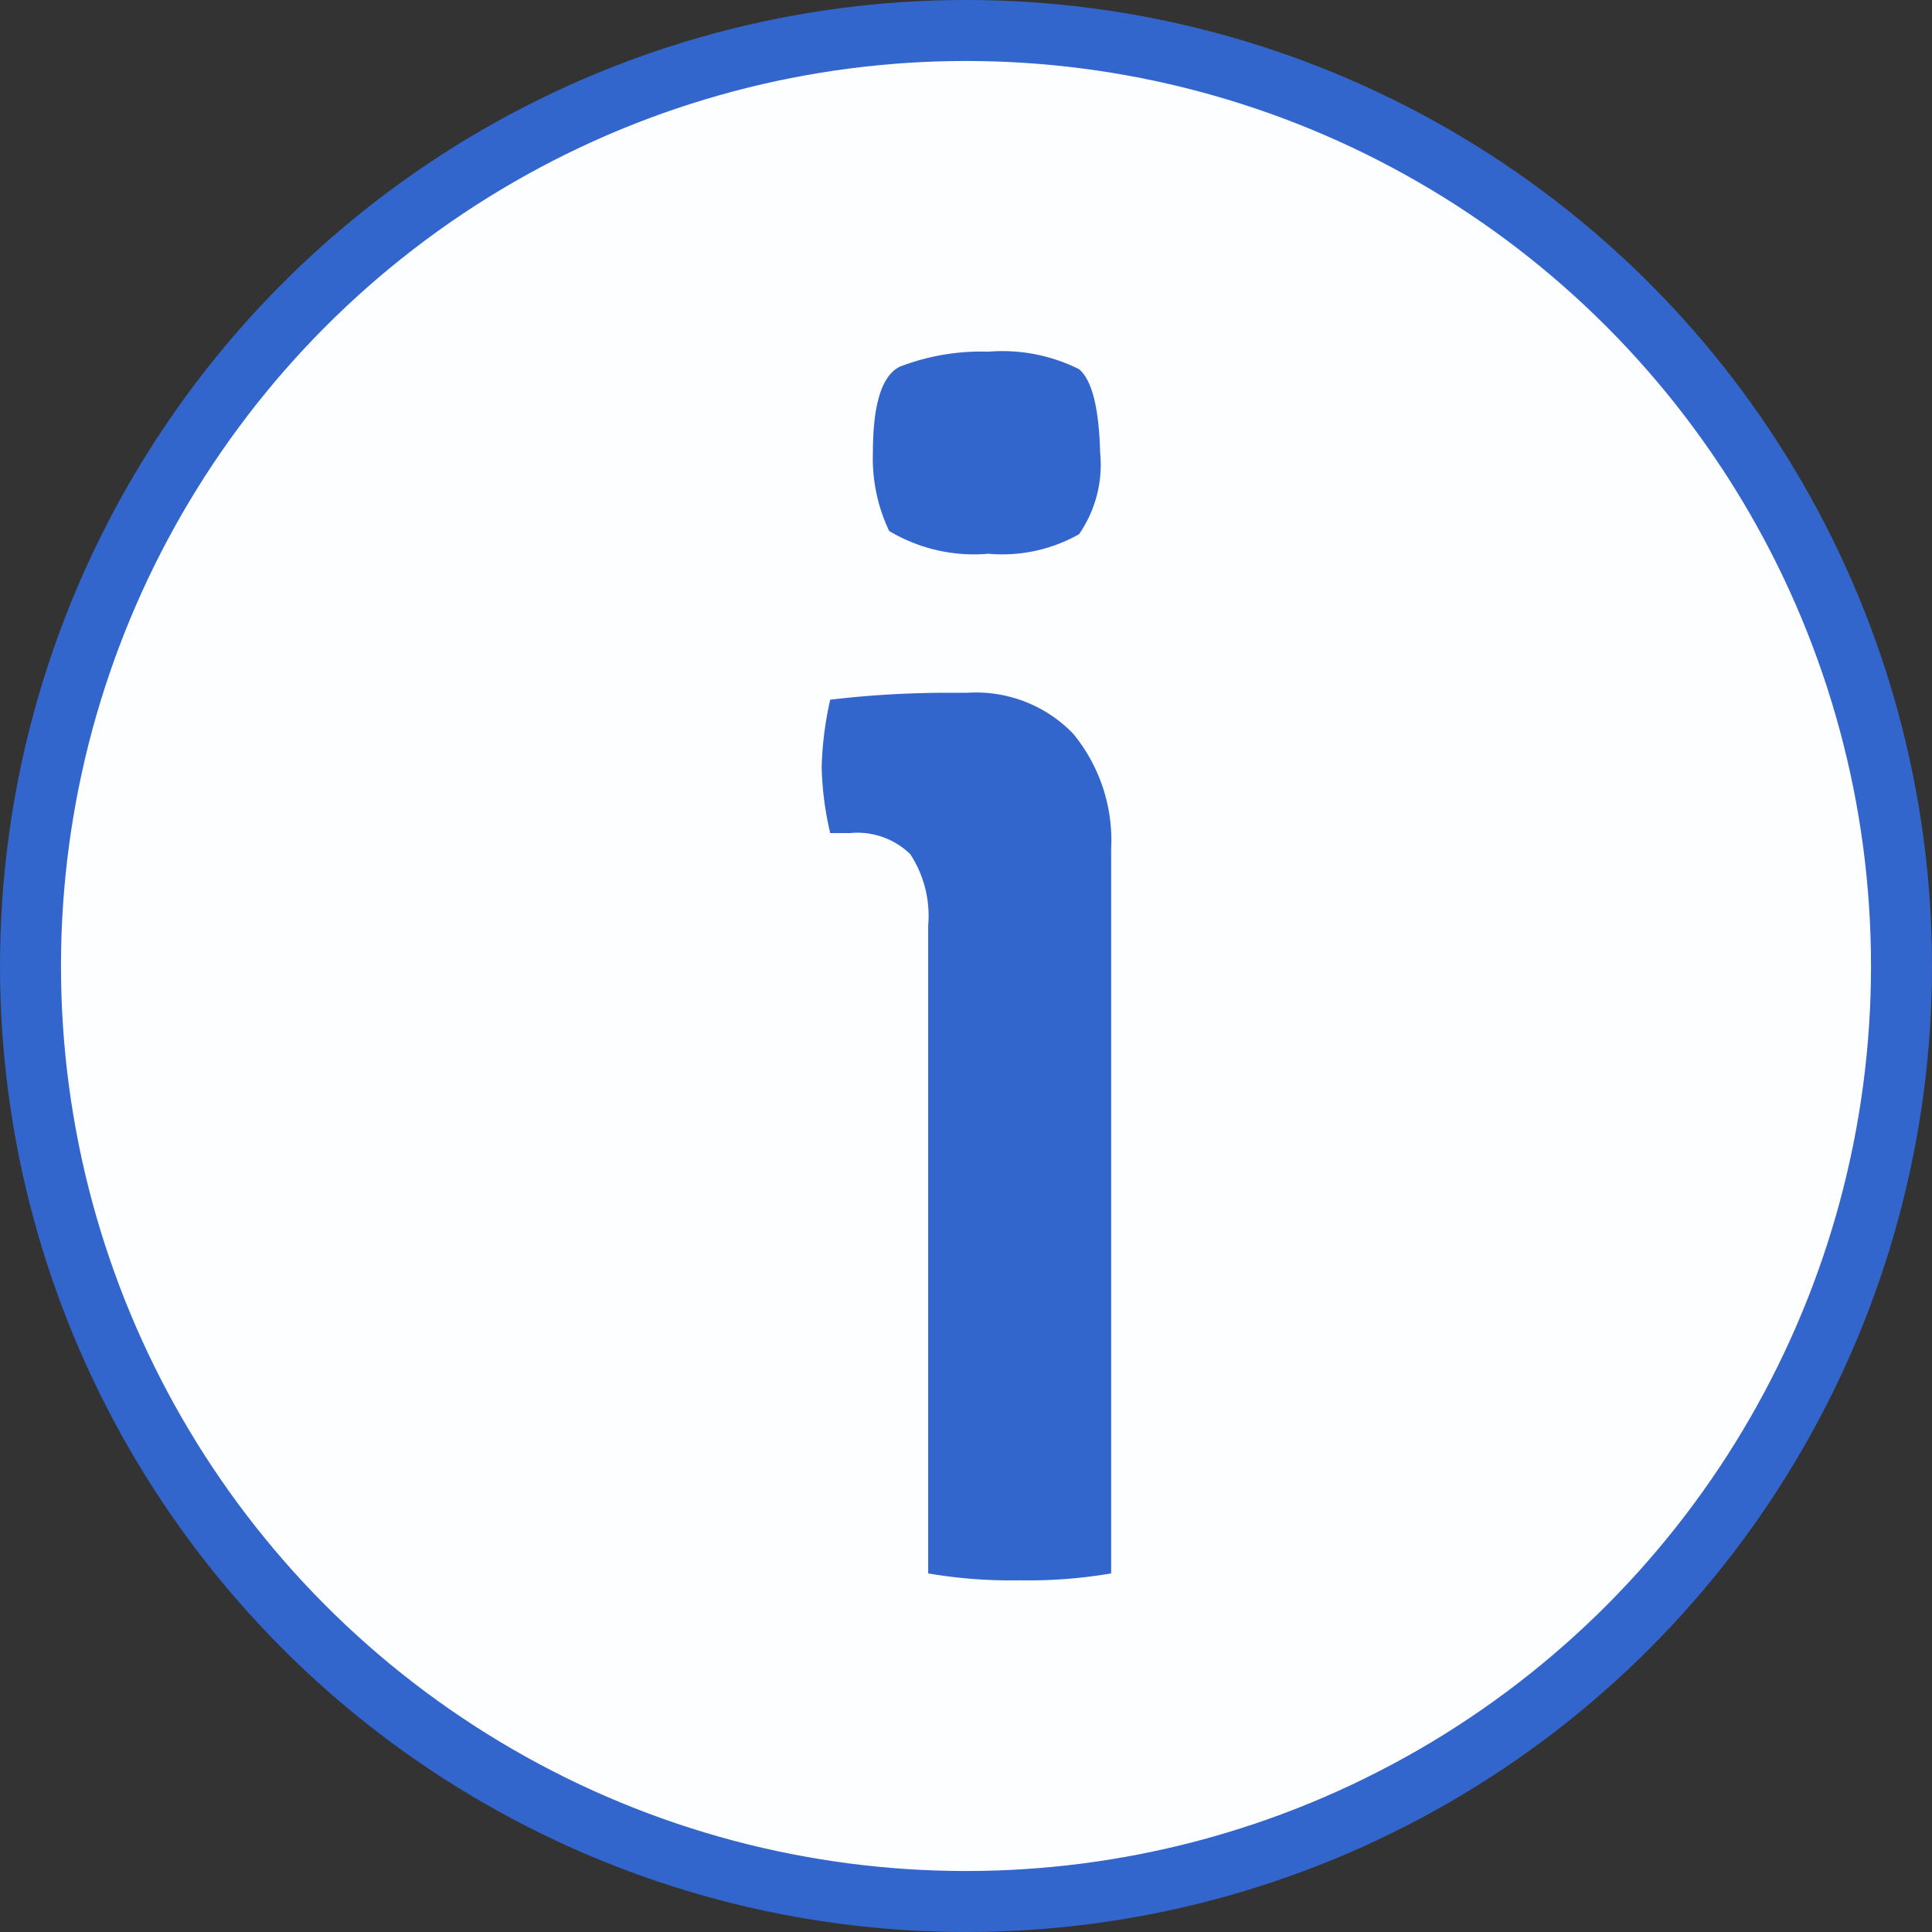 <svg id="Capa_1" data-name="Capa 1" xmlns="http://www.w3.org/2000/svg" viewBox="0 0 47.52 47.52"><rect x="0" y="0" width="47.52" height="47.52" fill="#333333" stroke="none"/><defs><style>.cls-1{fill:#fdfeff;stroke:#36c;stroke-miterlimit:10;stroke-width:1.5px;}.cls-2{fill:#36c;}</style></defs><title>Seccion3</title><circle class="cls-1" cx="23.76" cy="23.76" r="23.01"/><path class="cls-2" d="M309.39,393.12v17.82a12.11,12.11,0,0,1-2.25.17,12,12,0,0,1-2.25-.17V395a2.77,2.77,0,0,0-.44-1.75,1.87,1.87,0,0,0-1.48-.52h-.49a7.81,7.81,0,0,1-.21-1.62,8.49,8.49,0,0,1,.21-1.66,24.45,24.45,0,0,1,2.76-.17h.61a3.32,3.32,0,0,1,2.6,1A4.12,4.12,0,0,1,309.39,393.12Zm-5.46-7.82a4.16,4.16,0,0,1-.4-1.92c0-1.2.22-1.9.66-2.12a5.56,5.56,0,0,1,2.18-.37,4.22,4.22,0,0,1,2.23.43c.32.27.49.95.52,2.06a3,3,0,0,1-.52,2,3.84,3.84,0,0,1-2.23.48A4.06,4.06,0,0,1,303.93,385.3Z" transform="translate(-282.06 -372.24)"/></svg>